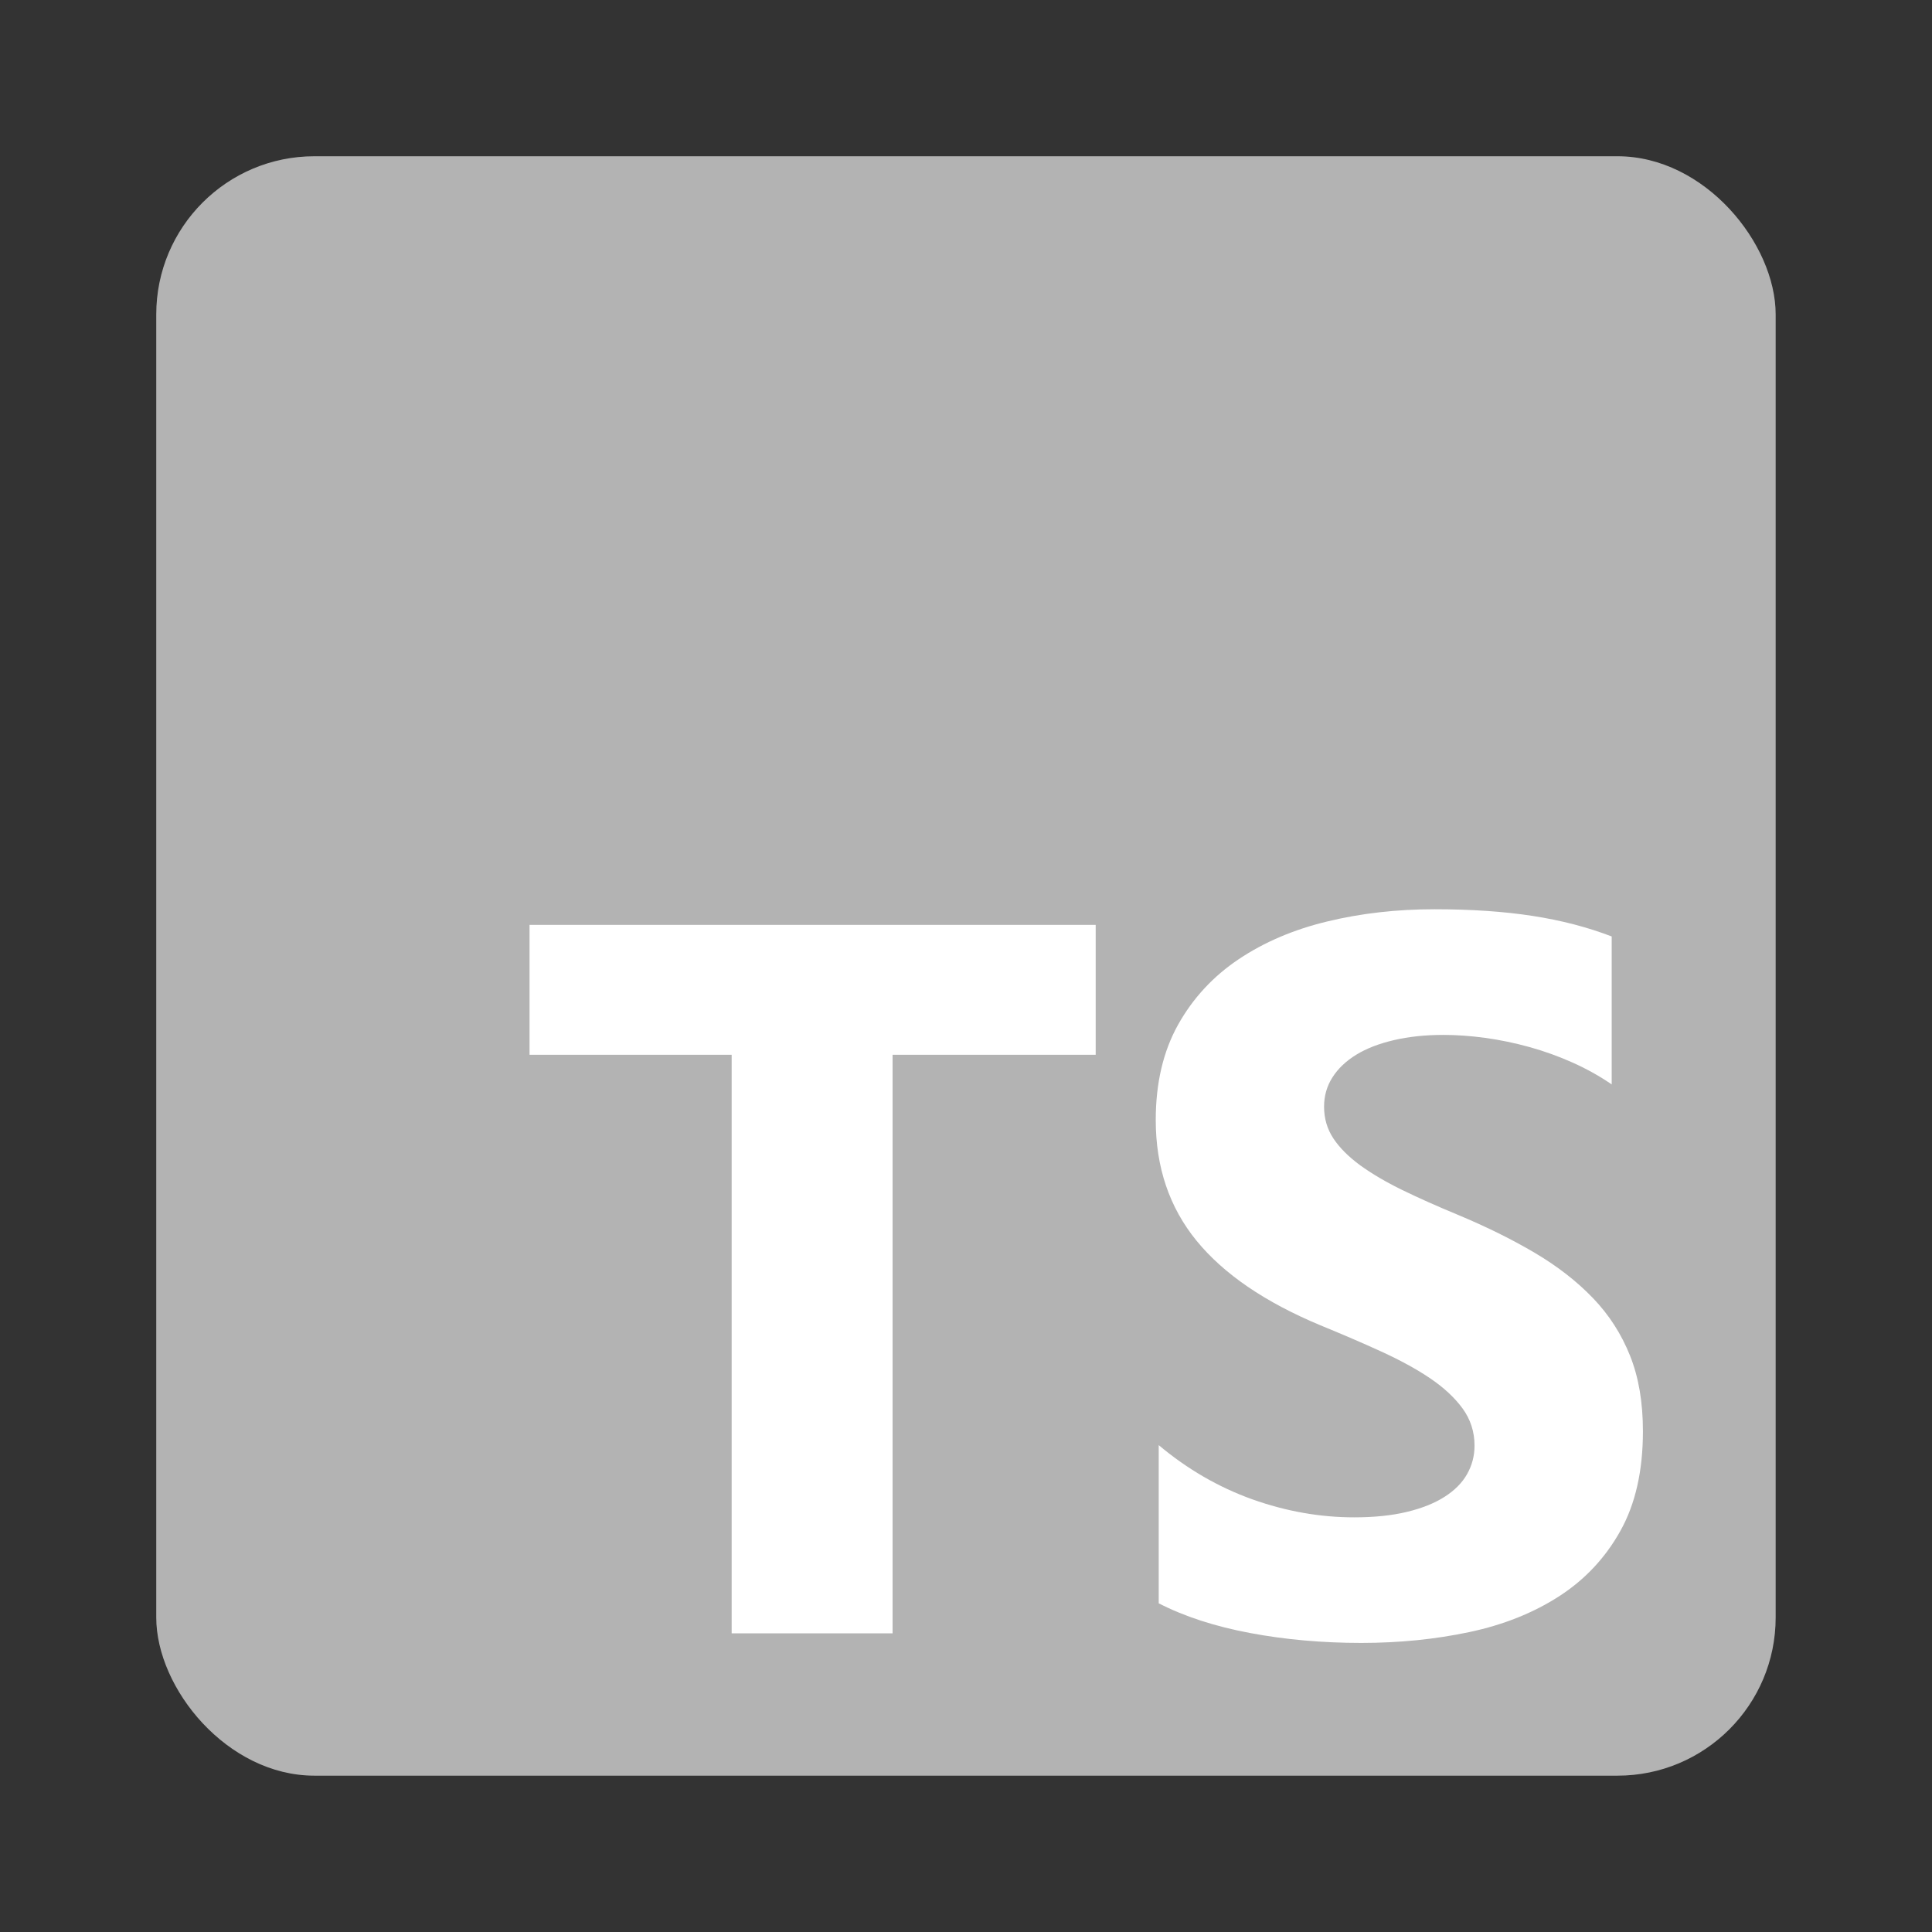 <?xml version="1.0" encoding="UTF-8" standalone="no"?>
<svg
   role="img"
   viewBox="0 0 24 24"
   version="1.1"
   id="svg1"
   xml:space="preserve"
   xmlns="http://www.w3.org/2000/svg"
   xmlns:svg="http://www.w3.org/2000/svg"
   xmlns:rdf="http://www.w3.org/1999/02/22-rdf-syntax-ns#"
   xmlns:cc="http://creativecommons.org/ns#"
   xmlns:dc="http://purl.org/dc/elements/1.1/"><rect x="0" y="0" width="24" height="24" fill="#333333" stroke="none"/><defs
     id="defs1" /><title
     id="title1">Instagram</title><rect
     fill="#3178c6"
     height="20.117"
     rx="1.965"
     width="20.117"
     id="rect2"
     x="1.941"
     y="1.941"
     style="stroke-width:0.039;fill:#b3b3b3;fill-opacity:1" /><path
     clip-rule="evenodd"
     d="m 14.394,17.95 v 1.967 c 0.32,0.164 0.698,0.287 1.135,0.369 0.437,0.082 0.897,0.123 1.381,0.123 0.471,0 0.919,-0.045 1.344,-0.135 0.424,-0.09 0.796,-0.239 1.116,-0.446 0.32,-0.207 0.573,-0.477 0.759,-0.811 0.187,-0.334 0.28,-0.747 0.28,-1.239 0,-0.357 -0.053,-0.669 -0.16,-0.937 -0.107,-0.268 -0.26,-0.507 -0.461,-0.716 -0.201,-0.209 -0.442,-0.396 -0.723,-0.562 -0.281,-0.166 -0.598,-0.323 -0.95,-0.47 -0.258,-0.107 -0.49,-0.21 -0.695,-0.31 -0.205,-0.1 -0.379,-0.203 -0.523,-0.307 -0.143,-0.105 -0.254,-0.215 -0.332,-0.332 -0.078,-0.117 -0.117,-0.249 -0.117,-0.396 0,-0.135 0.035,-0.257 0.105,-0.366 0.07,-0.109 0.168,-0.202 0.295,-0.28 0.127,-0.078 0.283,-0.138 0.467,-0.181 0.185,-0.043 0.389,-0.065 0.615,-0.065 0.164,0 0.337,0.012 0.52,0.037 0.182,0.025 0.366,0.063 0.55,0.114 0.184,0.051 0.364,0.116 0.538,0.194 0.174,0.078 0.335,0.168 0.483,0.27 v -1.838 c -0.299,-0.115 -0.626,-0.2 -0.981,-0.255 -0.355,-0.055 -0.762,-0.083 -1.221,-0.083 -0.467,0 -0.91,0.05 -1.328,0.151 -0.418,0.1 -0.786,0.257 -1.104,0.47 -0.318,0.213 -0.569,0.485 -0.753,0.814 -0.184,0.33 -0.277,0.724 -0.277,1.183 0,0.586 0.169,1.086 0.507,1.5 0.338,0.414 0.852,0.764 1.54,1.051 0.271,0.111 0.523,0.219 0.756,0.326 0.234,0.107 0.436,0.217 0.606,0.332 0.17,0.115 0.304,0.24 0.403,0.375 0.098,0.135 0.148,0.289 0.148,0.461 0,0.127 -0.031,0.245 -0.092,0.353 -0.061,0.109 -0.155,0.203 -0.28,0.283 -0.125,0.08 -0.281,0.142 -0.467,0.187 -0.187,0.045 -0.405,0.068 -0.655,0.068 -0.426,0 -0.849,-0.075 -1.267,-0.224 -0.418,-0.15 -0.806,-0.374 -1.162,-0.673 z M 11.088,13.103 h 2.523 V 11.489 H 6.578 v 1.614 h 2.511 v 7.187 h 1.999 z"
     fill="#ffffff"
     fill-rule="evenodd"
     id="path2-4"
     style="stroke-width:0.039" /></svg>
